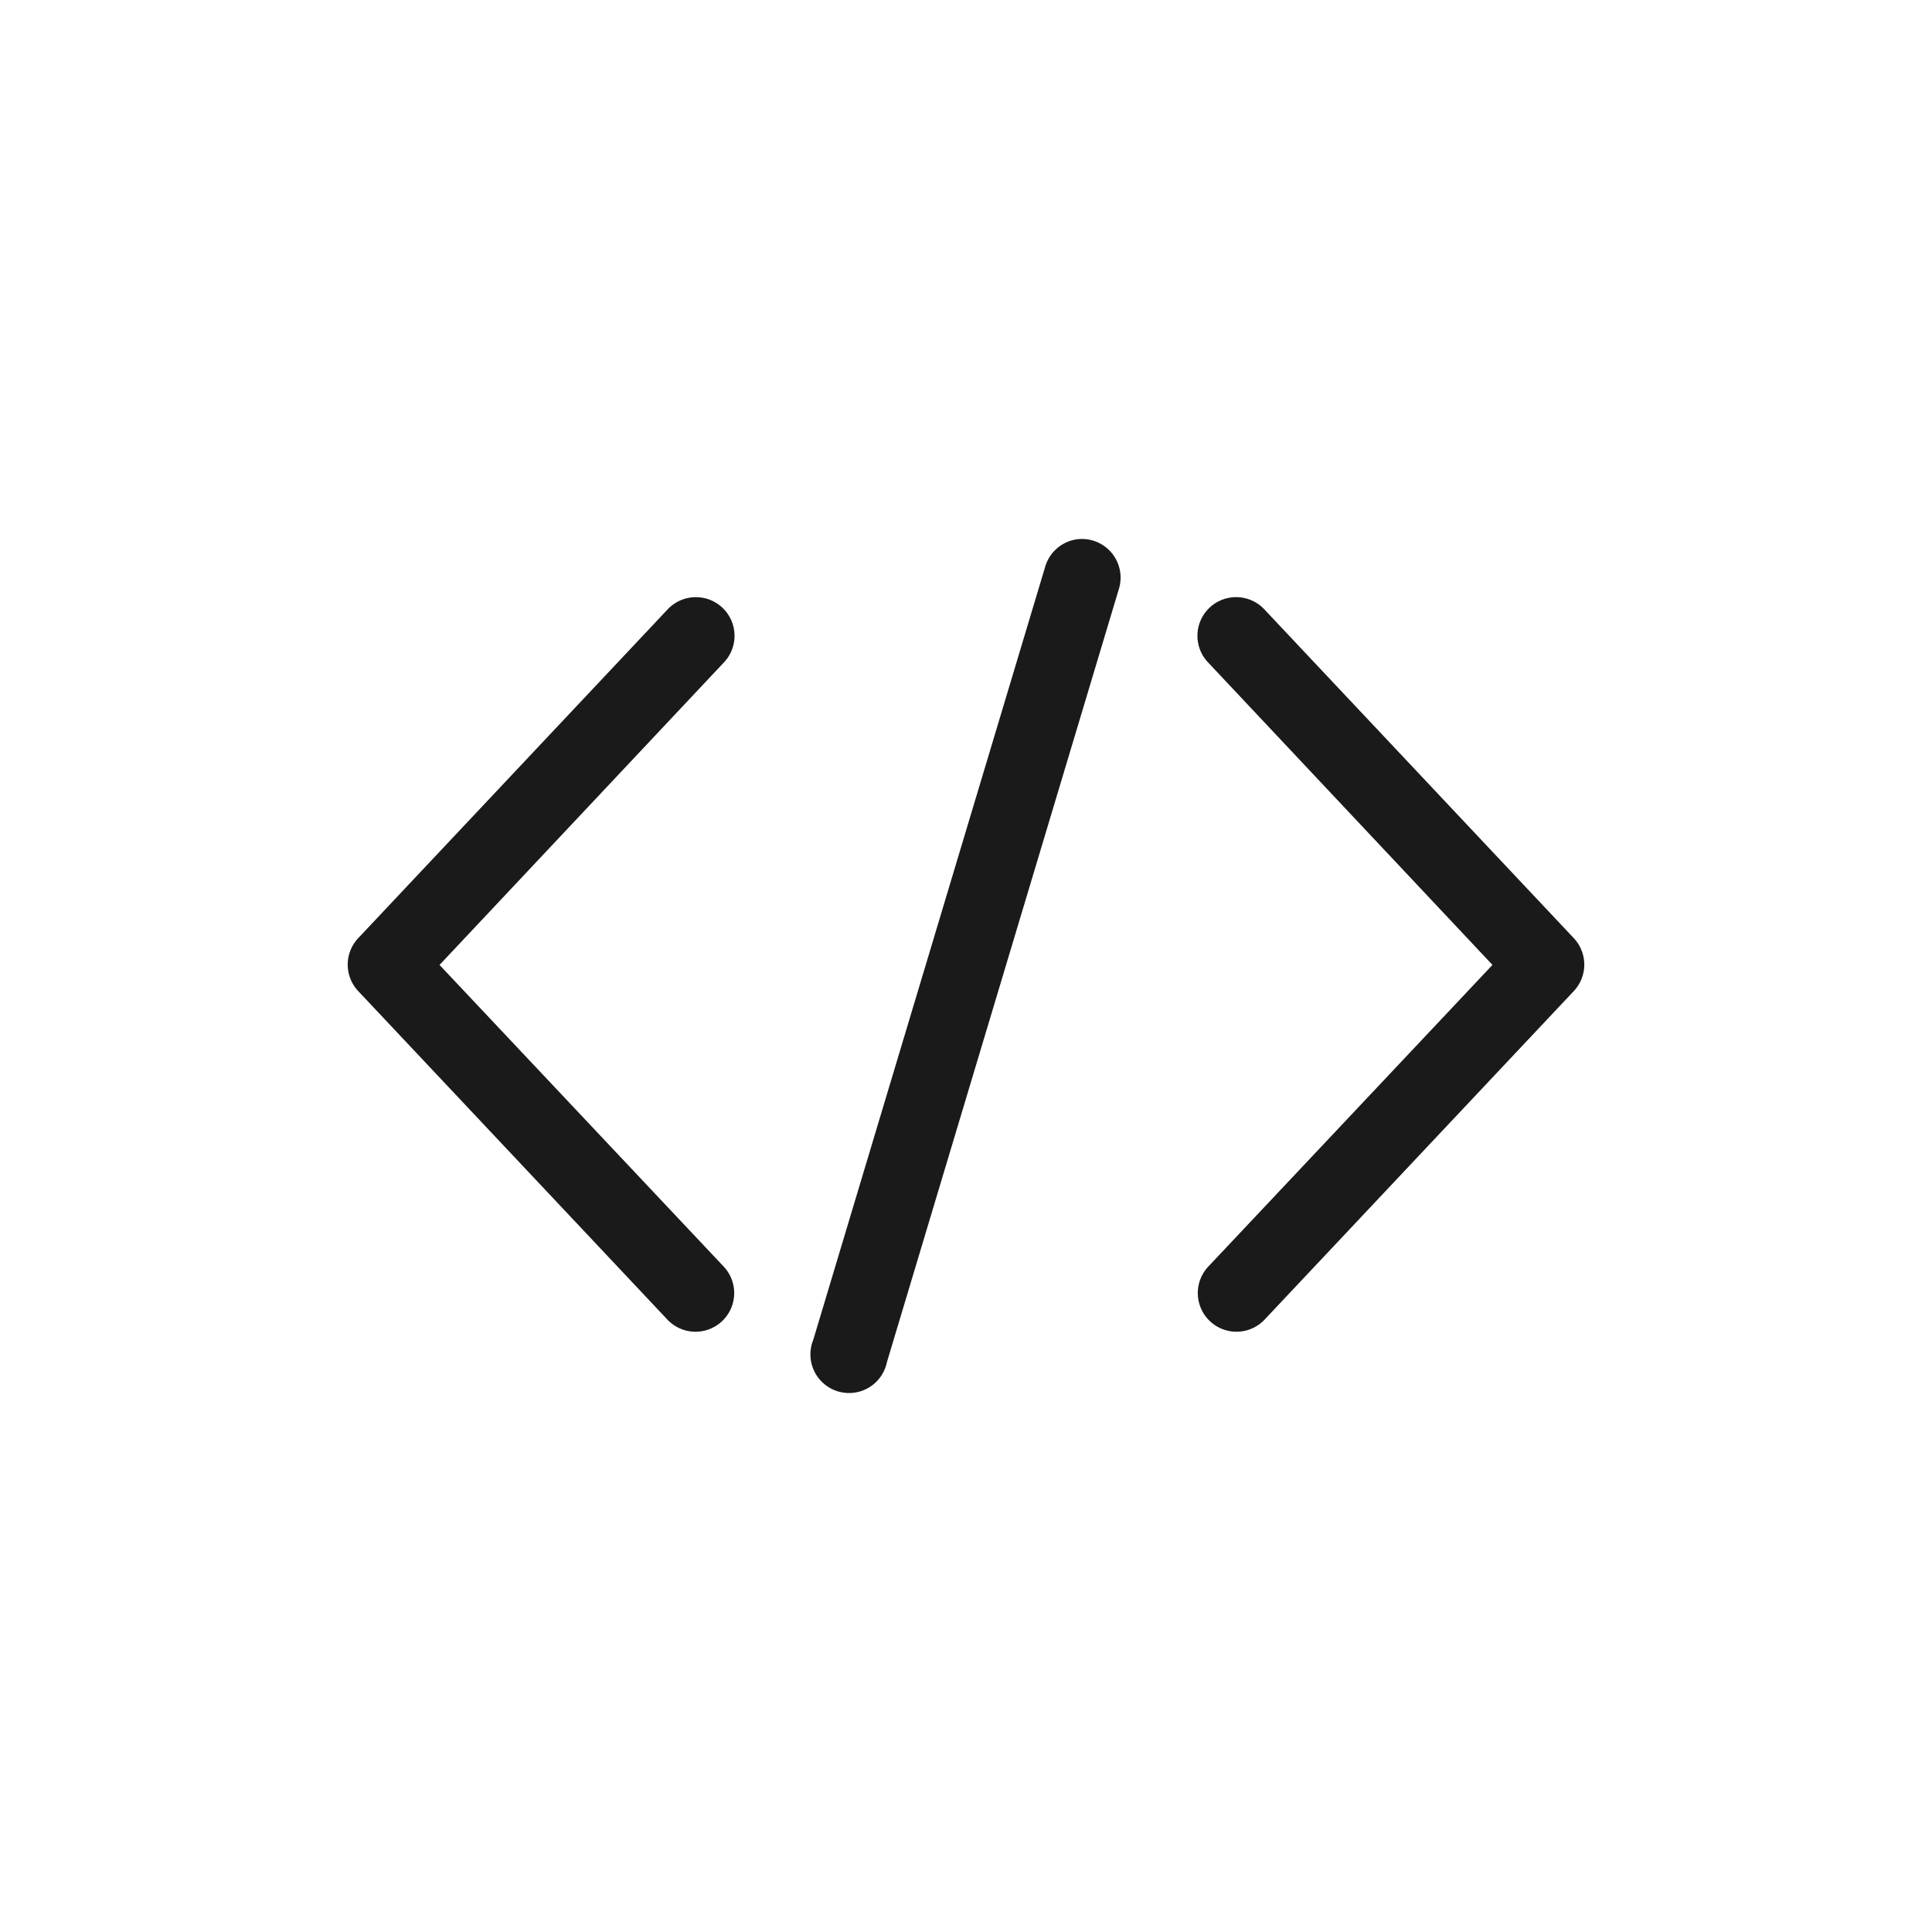 <svg height="100px" width="100px" fill="#1A1A1A" xmlns:dc="http://purl.org/dc/elements/1.1/" xmlns:cc="http://creativecommons.org/ns#" xmlns:rdf="http://www.w3.org/1999/02/22-rdf-syntax-ns#" xmlns:svg="http://www.w3.org/2000/svg" xmlns="http://www.w3.org/2000/svg" xmlns:sodipodi="http://sodipodi.sourceforge.net/DTD/sodipodi-0.dtd" xmlns:inkscape="http://www.inkscape.org/namespaces/inkscape" version="1.1" x="0px" y="0px" viewBox="0 0 100 100">
	<g transform="translate(0,-952.362)">
		<path style="text-indent:0;text-transform:none;direction:ltr;block-progression:tb;baseline-shift:baseline;color:#000000;enable-background:accumulate;" d="m 55.75,980.275 a 2,2 0 0 0 -1.656,1.438 l -12,40 a 2,2 0 1 0 3.812,1.156 l 12,-40 A 2,2 0 0 0 55.75,980.275 z m -19.844,3 a 2,2 0 0 0 -1.375,0.656 l -16,17 a 2,2 0 0 0 0,2.719 l 16,17 a 2.001,2.001 0 0 0 2.938,-2.719 L 22.75,1002.307 37.469,986.65 a 2,2 0 0 0 -1.563,-3.375 z m 27.938,0 a 2,2 0 0 0 -1.313,3.375 l 14.719,15.656 -14.719,15.625 a 2.001,2.001 0 1 0 2.938,2.719 l 16,-17 a 2,2 0 0 0 0,-2.719 l -16,-17 a 2,2 0 0 0 -1.625,-0.656 z" fill="#1A1A1A" fill-opacity="1" stroke="none" marker="none" visibility="visible" display="inline" overflow="visible">
		</path>
	</g>
</svg>
